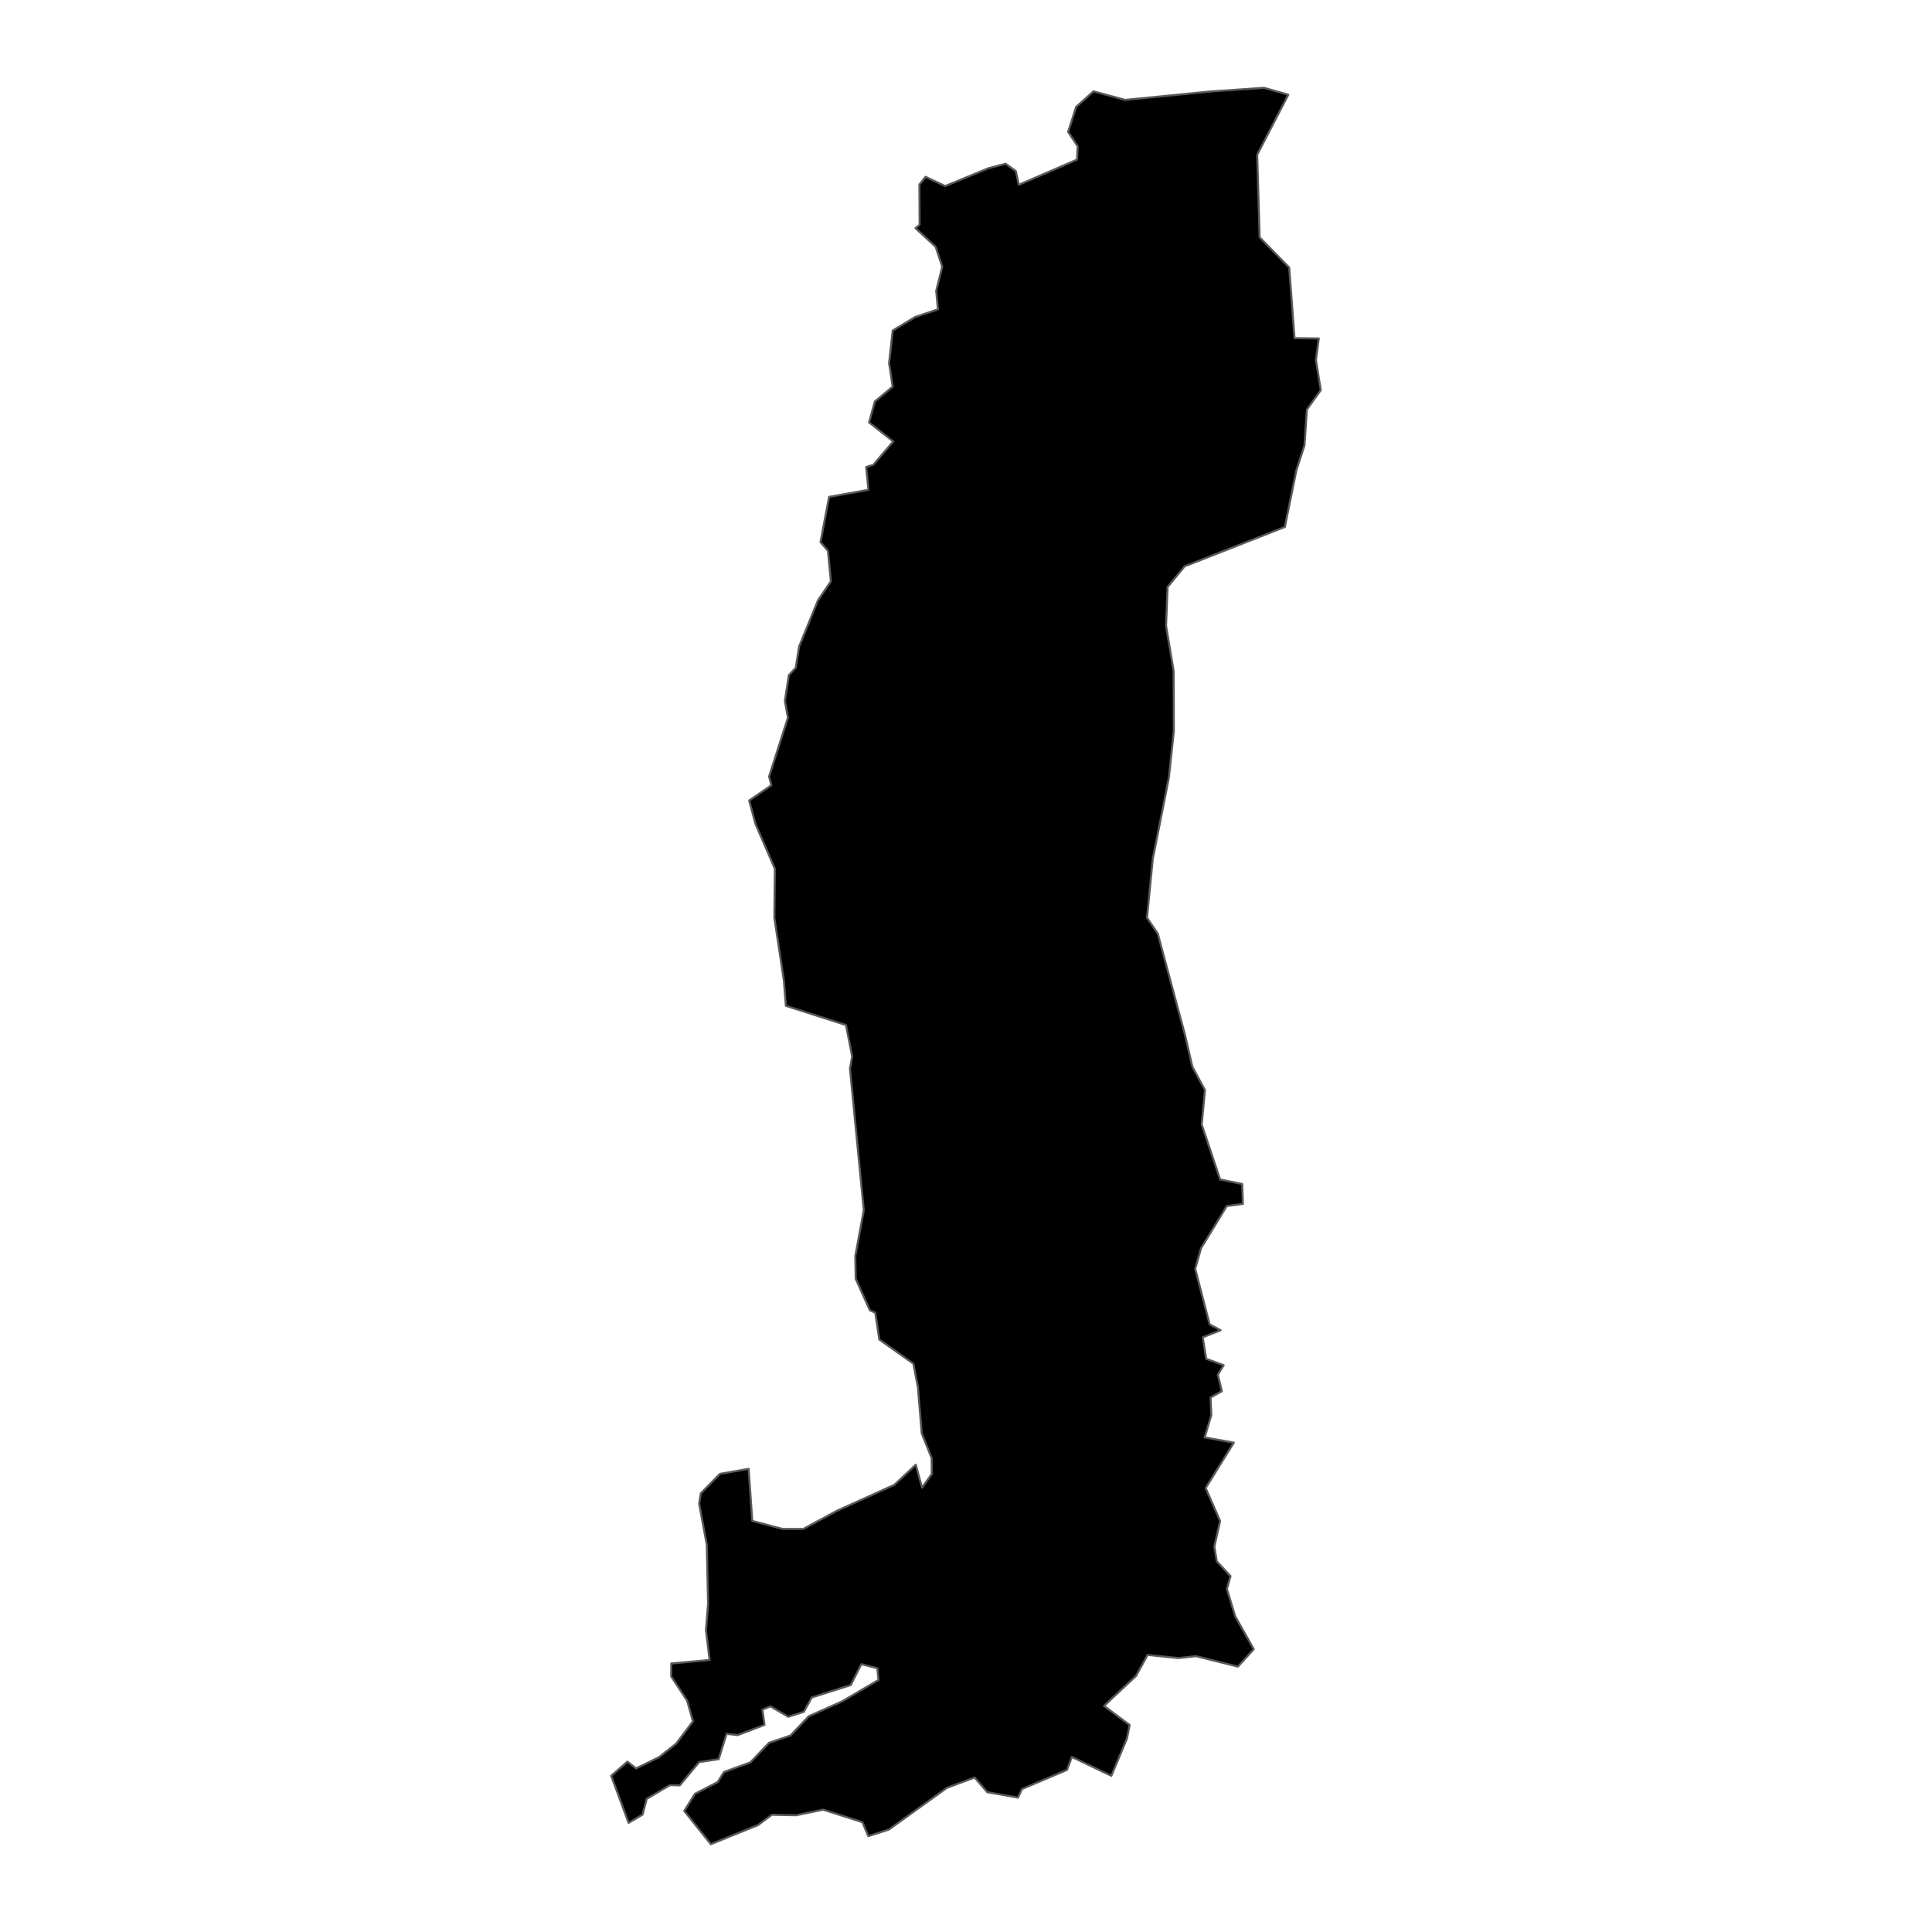 <?xml version='1.0' encoding='UTF-8' ?>
<svg xmlns='http://www.w3.org/2000/svg' xmlns:xlink='http://www.w3.org/1999/xlink' class='svglite' width='1008.00pt' height='1008.00pt' viewBox='0 0 1008.00 1008.00'>
<defs>
  <style type='text/css'><![CDATA[
    .svglite line, .svglite polyline, .svglite polygon, .svglite path, .svglite rect, .svglite circle {
      fill: none;
      stroke: #000000;
      stroke-linecap: round;
      stroke-linejoin: round;
      stroke-miterlimit: 10.00;
    }
    .svglite text {
      white-space: pre;
    }
  ]]></style>
</defs>
<rect width='100%' height='100%' style='stroke: none; fill: none;'/>
<defs>
  <clipPath id='cpMC4wMHwxMDA4LjAwfDAuMDB8MTAwOC4wMA=='>
    <rect x='0.00' y='0.00' width='1008.00' height='1008.00' />
  </clipPath>
</defs>
<g clip-path='url(#cpMC4wMHwxMDA4LjAwfDAuMDB8MTAwOC4wMA==)'>
</g>
<defs>
  <clipPath id='cpMzAwLjM4fDcwNy42MnwwLjAwfDEwMDguMDA='>
    <rect x='300.38' y='0.00' width='407.23' height='1008.00' />
  </clipPath>
</defs>
<g clip-path='url(#cpMzAwLjM4fDcwNy42MnwwLjAwfDEwMDguMDA=)'>
<path d='M 356.99 944.84 L 362.59 935.89 L 374.44 929.77 L 377.71 924.54 L 391.45 919.53 L 401.24 909.29 L 412.43 905.48 L 421.96 895.43 L 439.28 887.71 L 458.36 876.50 L 457.72 870.37 L 449.38 868.26 L 443.87 879.16 L 423.54 885.63 L 419.39 893.12 L 411.30 895.72 L 401.99 890.27 L 397.79 891.96 L 398.87 899.93 L 384.86 905.28 L 379.09 904.60 L 374.96 917.83 L 364.77 919.35 L 354.68 931.50 L 349.59 931.33 L 337.41 938.55 L 335.25 946.75 L 327.96 951.04 L 318.89 926.49 L 327.36 919.13 L 331.86 922.66 L 343.89 916.75 L 352.82 909.69 L 361.54 898.07 L 358.51 887.32 L 350.21 874.70 L 350.22 867.92 L 370.24 866.08 L 368.31 850.48 L 369.44 836.84 L 368.75 805.95 L 364.77 784.51 L 365.62 779.15 L 375.60 768.98 L 390.60 766.35 L 392.49 793.53 L 408.23 797.70 L 419.08 797.72 L 436.64 788.25 L 466.62 774.69 L 477.79 764.21 L 481.08 776.17 L 486.16 769.01 L 486.08 760.78 L 480.90 747.85 L 478.92 723.82 L 476.54 711.47 L 458.77 698.88 L 456.66 684.91 L 453.83 683.61 L 446.46 667.20 L 446.23 655.42 L 450.68 631.46 L 443.46 557.58 L 444.62 551.25 L 441.37 534.81 L 410.03 524.78 L 408.95 511.40 L 404.01 478.80 L 404.28 453.26 L 394.17 429.92 L 390.86 417.67 L 402.43 409.73 L 401.26 405.17 L 411.08 374.48 L 409.50 365.73 L 411.56 352.30 L 415.17 348.39 L 416.92 337.37 L 426.74 313.26 L 433.50 303.30 L 431.96 287.38 L 428.09 282.86 L 432.57 259.25 L 453.10 255.57 L 451.91 243.69 L 455.70 242.44 L 466.05 230.34 L 453.43 220.40 L 456.44 209.48 L 465.74 201.73 L 463.87 189.49 L 465.76 172.45 L 477.45 165.40 L 489.36 161.41 L 488.45 151.80 L 491.61 139.16 L 488.16 128.77 L 477.62 119.04 L 479.80 117.28 L 479.69 96.27 L 482.90 92.26 L 493.14 97.08 L 515.73 87.77 L 524.70 85.45 L 530.00 89.27 L 531.53 96.44 L 561.91 83.28 L 562.27 76.35 L 557.28 68.80 L 561.46 55.79 L 570.50 47.66 L 587.01 52.13 L 631.19 47.76 L 659.47 45.82 L 672.15 49.41 L 655.92 80.75 L 657.21 123.84 L 672.64 139.60 L 675.39 176.43 L 688.08 176.59 L 686.57 187.86 L 689.11 203.55 L 681.87 213.63 L 680.61 232.33 L 676.40 245.25 L 670.35 274.94 L 618.07 295.48 L 609.16 306.28 L 608.37 326.53 L 612.34 350.08 L 612.43 381.52 L 609.81 405.95 L 601.44 448.19 L 598.44 478.81 L 604.06 487.14 L 618.20 539.70 L 622.12 556.59 L 628.68 568.74 L 626.99 586.72 L 636.58 615.37 L 648.11 617.74 L 648.48 628.12 L 640.04 629.25 L 626.63 651.27 L 623.59 661.99 L 631.11 690.98 L 636.85 694.04 L 627.52 697.73 L 629.29 708.94 L 638.44 712.28 L 635.39 717.24 L 637.49 725.84 L 631.60 729.11 L 631.99 738.33 L 628.51 749.96 L 643.73 752.68 L 629.04 776.37 L 636.58 793.54 L 633.58 806.91 L 634.83 814.60 L 642.02 822.34 L 640.11 828.99 L 644.45 843.27 L 654.14 860.45 L 645.88 869.54 L 624.00 864.07 L 614.88 865.07 L 598.74 863.45 L 592.74 874.36 L 576.01 890.05 L 589.37 900.00 L 587.97 907.09 L 579.83 926.52 L 559.22 916.65 L 556.72 923.42 L 533.21 933.41 L 531.12 937.87 L 515.10 935.05 L 508.51 927.40 L 494.03 932.79 L 463.79 954.53 L 453.03 957.99 L 449.91 950.68 L 429.46 944.17 L 415.40 947.08 L 402.69 946.84 L 395.51 952.20 L 370.86 962.18 L 356.99 944.84 Z' style='fill-rule: evenodd; fill: #000000; stroke-width: 1.07; stroke: #595959; stroke-linecap: butt;' />
</g>
<g clip-path='url(#cpMC4wMHwxMDA4LjAwfDAuMDB8MTAwOC4wMA==)'>
</g>
</svg>
